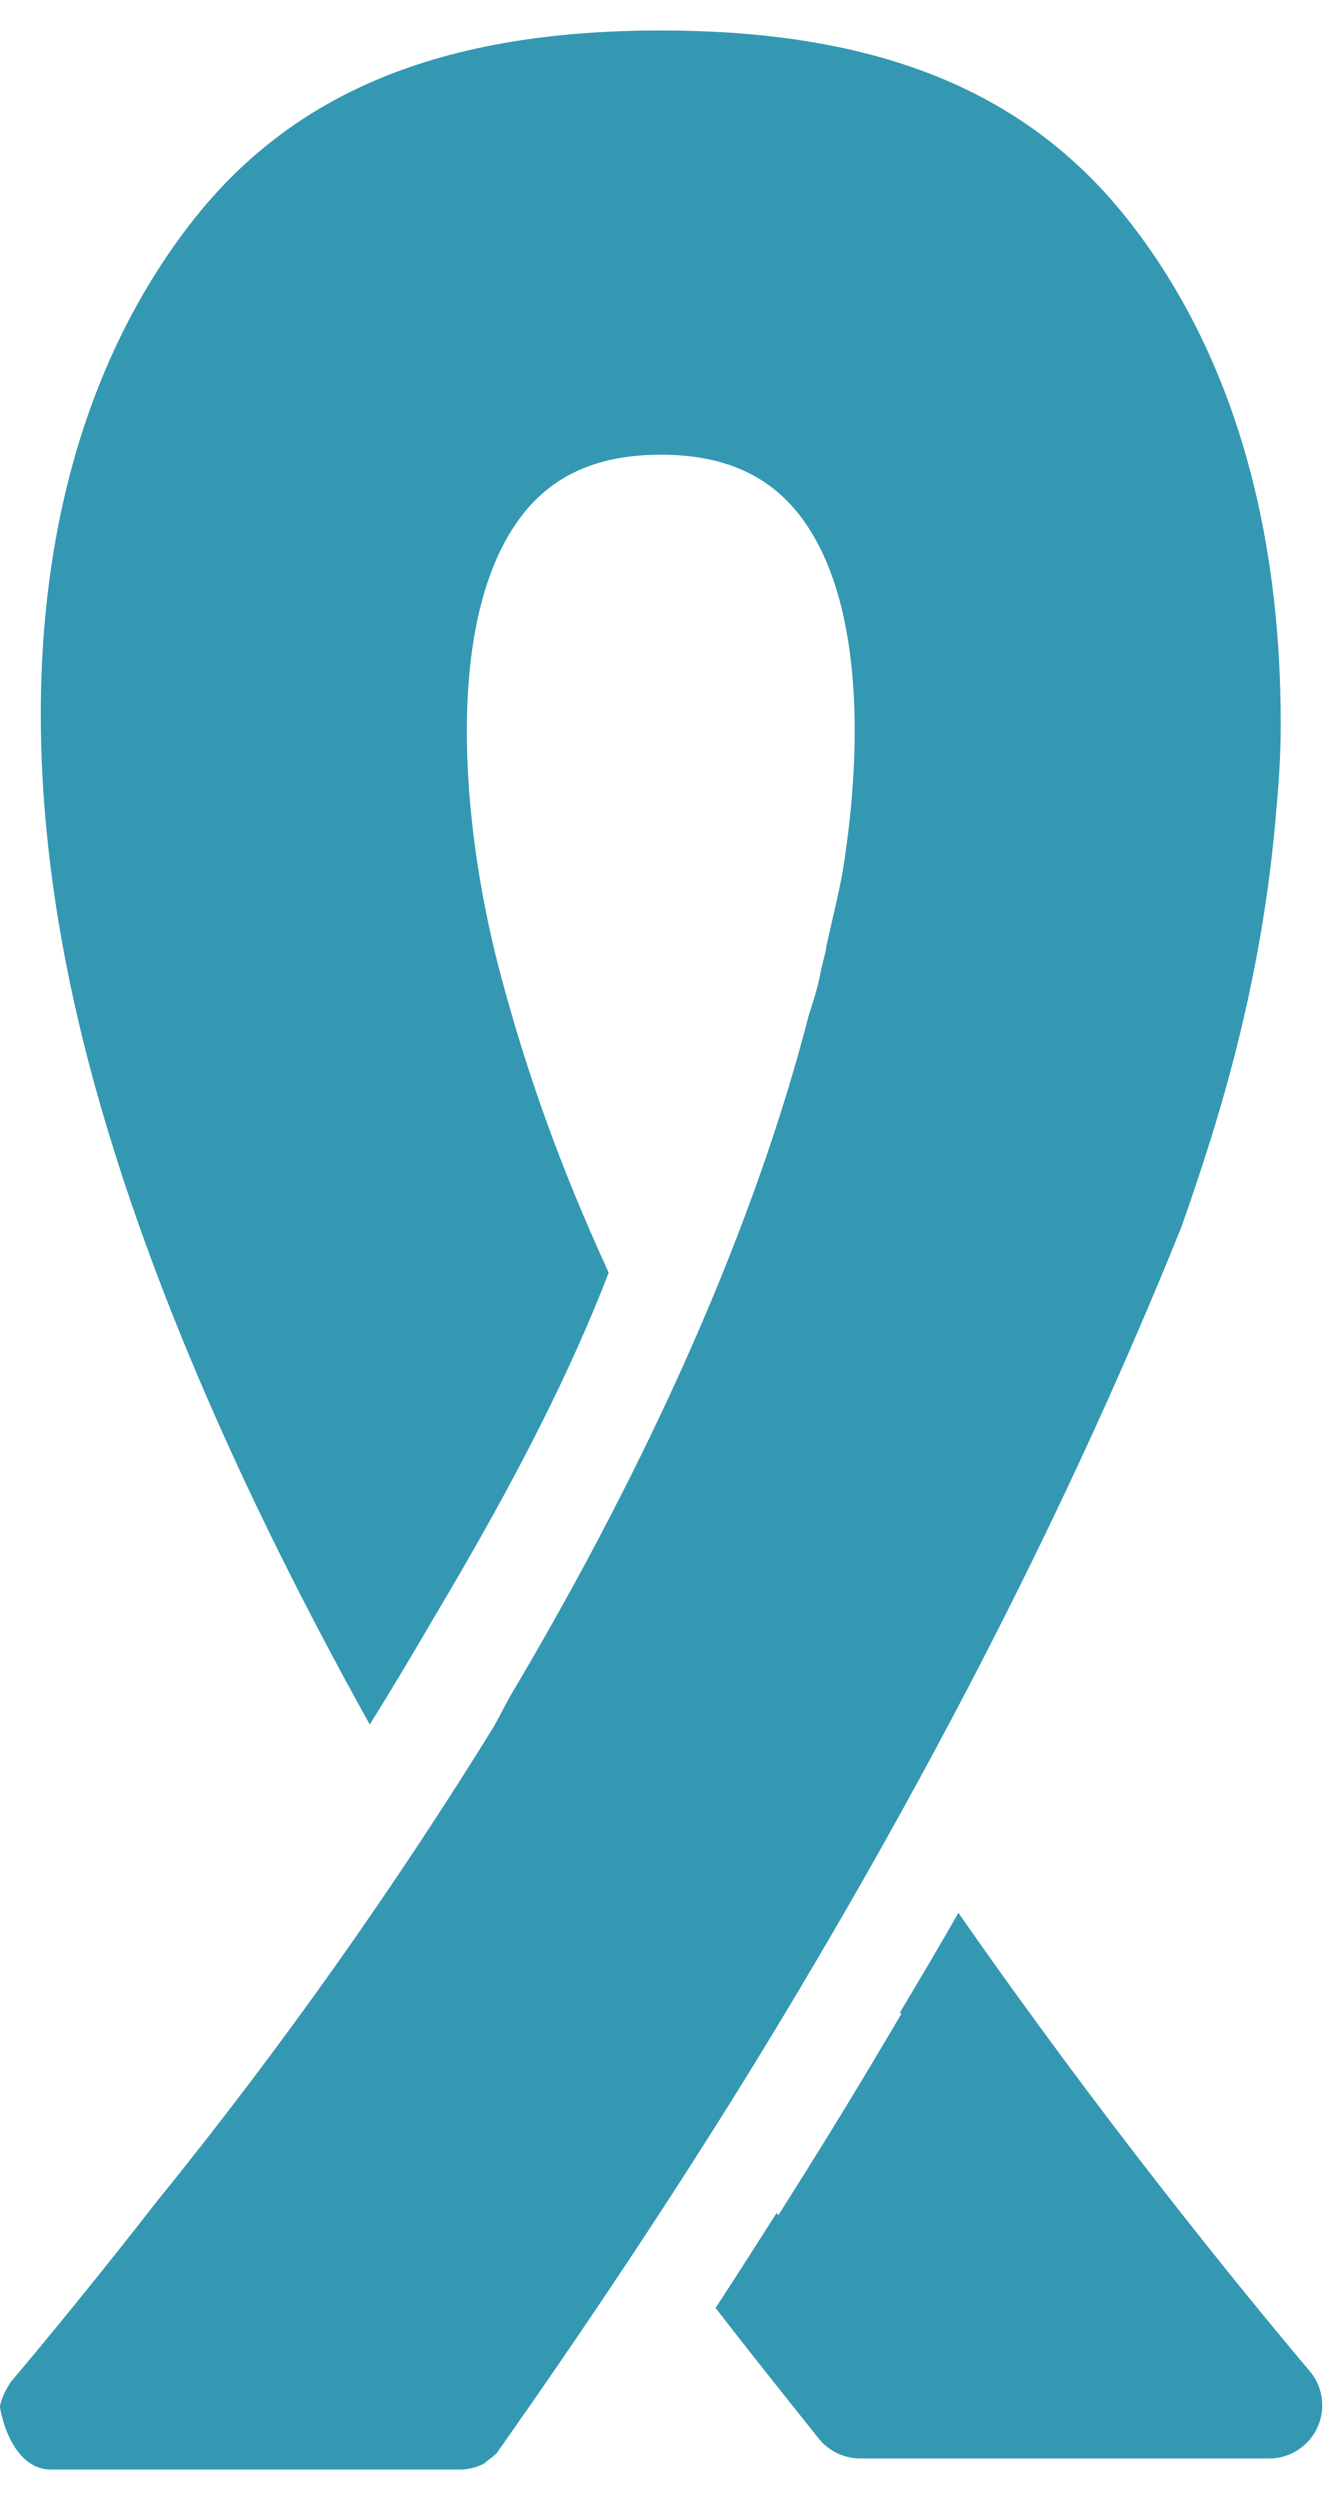 <?xml version="1.0" encoding="UTF-8" standalone="no"?>
<svg width="22px" height="41px" viewBox="0 0 22 41" version="1.1" xmlns="http://www.w3.org/2000/svg" xmlns:xlink="http://www.w3.org/1999/xlink" xmlns:sketch="http://www.bohemiancoding.com/sketch/ns">
    <!-- Generator: Sketch 3.3.2 (12043) - http://www.bohemiancoding.com/sketch -->
    <title>Cancer</title>
    <desc>Created with Sketch.</desc>
    <defs></defs>
    <g id="VDM-Landing-Page-2" stroke="none" stroke-width="1" fill="none" fill-rule="evenodd" sketch:type="MSPage">
        <g id="VDM2_max_tablet_youville" sketch:type="MSArtboardGroup" transform="translate(-204, -1235)" fill="#3498B3">
            <g id="You-Have-Options-Copy-5" sketch:type="MSLayerGroup" transform="translate(-336, 930)">
                <g id="Rectangle-76-+-You-are-already-elig-+-You-are-already-elig" transform="translate(420, 49.5)" sketch:type="MSShapeGroup">
                    <g id="Group" transform="translate(19, 255.5)">
                        <g id="Cancer-+-Cancer" transform="translate(89, 0.5)">
                            <g id="Cancer" transform="translate(12, 0)">
                                <path d="M21.487,38.386 C20.259,36.928 18.045,34.202 15.723,30.87 C15.414,31.414 15.089,31.96 14.765,32.503 C14.773,32.512 14.779,32.52 14.786,32.529 C14.143,33.625 13.47,34.726 12.769,35.828 C12.76,35.814 12.751,35.803 12.741,35.792 C12.41,36.311 12.082,36.828 11.739,37.35 C12.113,37.833 12.48,38.296 12.833,38.741 L13.428,39.487 C13.593,39.696 13.845,39.818 14.111,39.818 L20.823,39.818 C21.16,39.818 21.468,39.621 21.611,39.315 C21.753,39.009 21.708,38.644 21.487,38.386 L21.487,38.386 L21.487,38.386 Z" id="Shape"></path>
                                <path d="M19.388,19.607 C19.703,18.706 19.988,17.828 20.212,16.972 C20.595,15.522 20.832,14.118 20.939,12.779 C20.983,12.308 21.011,11.852 21.011,11.412 C21.02,8.117 20.209,5.311 18.569,3.186 C16.896,1.012 14.44,0 10.84,0 C7.24,0 4.785,1.012 3.11,3.186 C0.574,6.48 -0.008,11.376 1.468,16.976 C2.334,20.256 3.901,23.892 6.066,27.781 C6.433,27.196 6.776,26.615 7.115,26.036 C8.146,24.302 9.218,22.366 9.986,20.371 C9.197,18.653 8.637,17.092 8.195,15.417 C7.562,13.015 7.277,9.622 8.56,7.957 C9.078,7.281 9.825,6.957 10.842,6.957 C11.86,6.957 12.607,7.284 13.124,7.957 C14.136,9.272 14.169,11.66 13.825,13.79 C13.758,14.17 13.649,14.597 13.558,15.013 C13.549,15.111 13.515,15.21 13.494,15.306 C13.458,15.443 13.445,15.558 13.405,15.7 C13.365,15.857 13.312,16.007 13.266,16.16 C12.383,19.587 10.694,23.405 8.376,27.306 C8.275,27.485 8.195,27.65 8.092,27.831 C6.494,30.416 4.647,33.045 2.574,35.602 C1.611,36.837 0.771,37.861 0.172,38.57 C0.073,38.727 0.025,38.838 0,38.958 C-0.007,38.996 0.165,40 0.837,40 L7.55,40 C7.685,40 7.816,39.963 7.934,39.906 C7.967,39.889 7.99,39.857 8.021,39.837 C8.065,39.807 8.103,39.771 8.145,39.736 C9.644,37.61 11.052,35.496 12.346,33.395 C15.25,28.667 17.585,24.083 19.388,19.607 Z" id="Shape"></path>
                            </g>
                        </g>
                    </g>
                </g>
            </g>
        </g>
    </g>
</svg>
